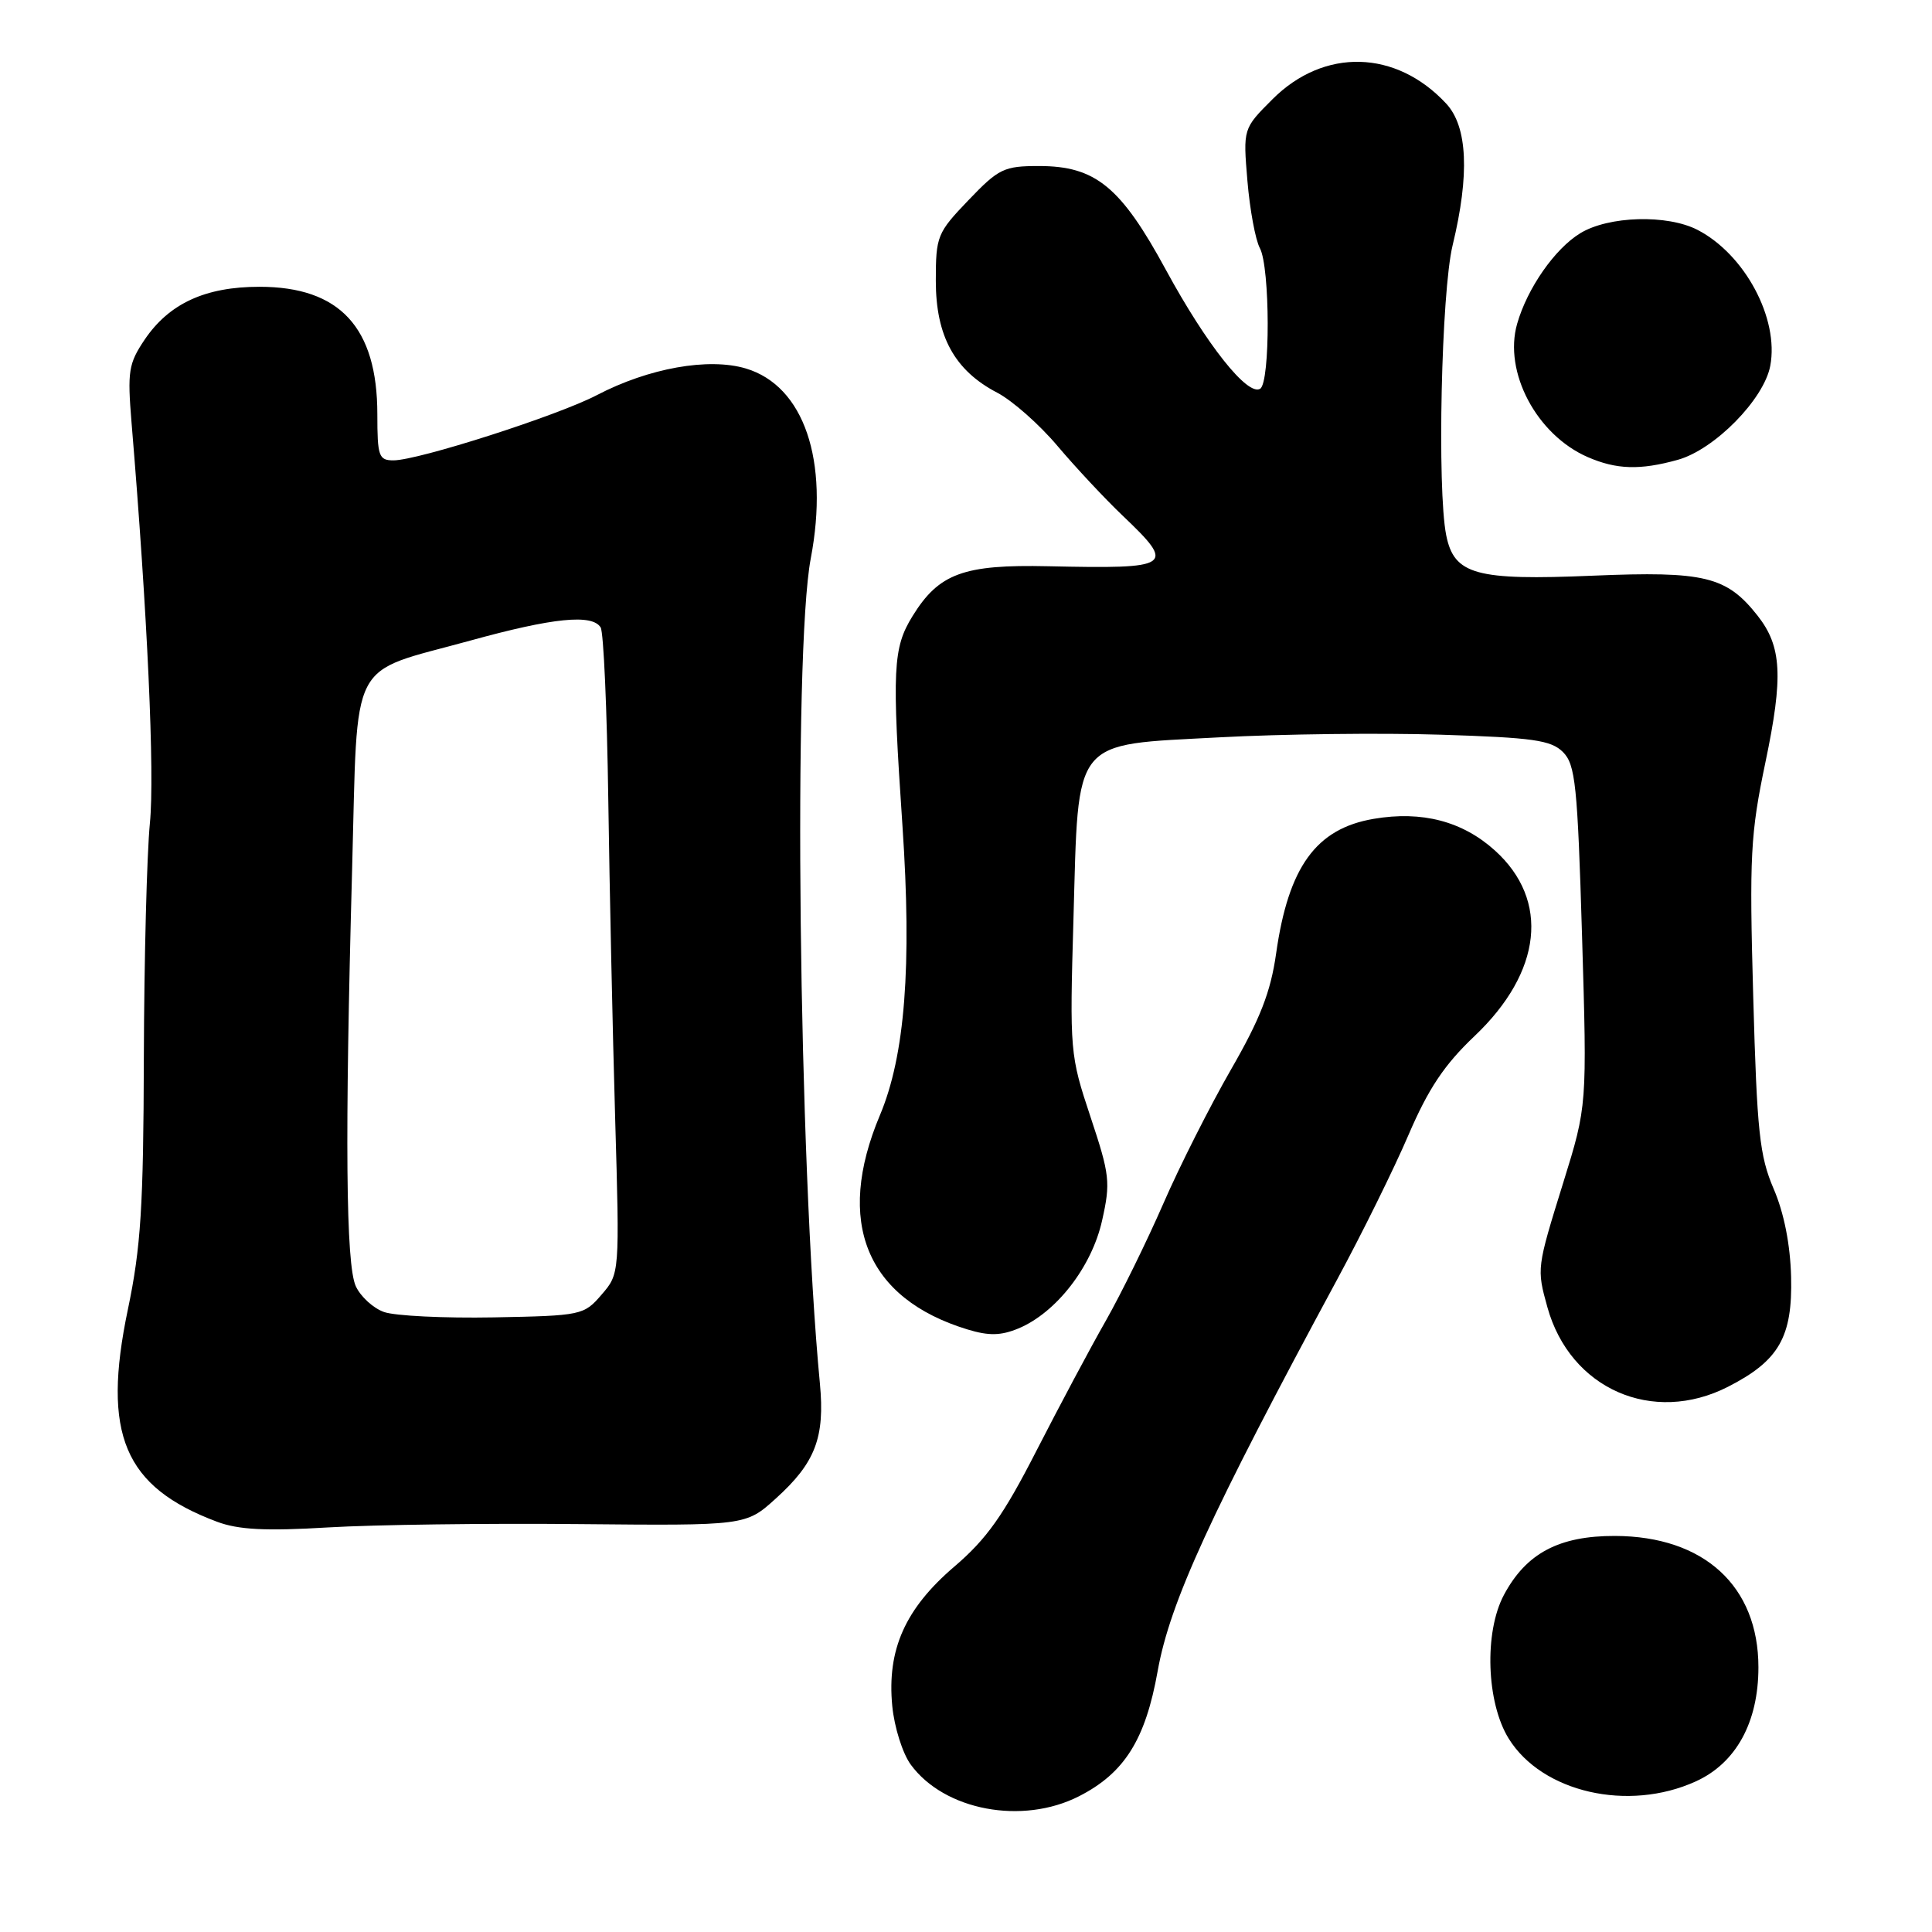 <?xml version="1.0" encoding="UTF-8" standalone="no"?>
<!DOCTYPE svg PUBLIC "-//W3C//DTD SVG 1.1//EN" "http://www.w3.org/Graphics/SVG/1.1/DTD/svg11.dtd" >
<svg xmlns="http://www.w3.org/2000/svg" xmlns:xlink="http://www.w3.org/1999/xlink" version="1.1" viewBox="0 0 256 256">
 <g >
 <path fill="currentColor"
d=" M 142.98 238.01 C 149.00 234.94 151.78 230.51 153.40 221.41 C 155.02 212.33 160.36 200.69 177.20 169.50 C 180.47 163.45 184.72 154.85 186.63 150.39 C 189.27 144.24 191.39 141.07 195.39 137.28 C 204.33 128.80 205.38 119.29 198.09 112.70 C 193.80 108.82 188.42 107.41 182.03 108.50 C 174.39 109.79 170.72 114.85 169.09 126.36 C 168.37 131.44 166.98 135.01 163.10 141.74 C 160.33 146.56 156.29 154.55 154.14 159.50 C 151.98 164.45 148.56 171.42 146.53 175.00 C 144.49 178.57 140.36 186.33 137.33 192.24 C 132.96 200.79 130.74 203.92 126.47 207.57 C 119.94 213.15 117.51 218.59 118.23 226.06 C 118.50 228.86 119.60 232.35 120.68 233.82 C 125.13 239.90 135.47 241.84 142.98 238.01 Z  M 224.69 236.05 C 230.03 233.63 233.00 228.22 233.00 220.93 C 233.00 210.16 225.79 203.56 214.00 203.52 C 206.58 203.50 202.23 205.81 199.28 211.33 C 196.64 216.27 196.95 225.60 199.91 230.37 C 204.33 237.50 215.74 240.12 224.69 236.05 Z  M 76.66 201.95 C 98.82 202.16 98.82 202.16 102.79 198.57 C 108.04 193.83 109.32 190.48 108.64 183.31 C 105.83 153.90 105.08 86.33 107.43 74.00 C 109.90 61.01 106.53 51.14 98.84 48.83 C 93.89 47.35 85.95 48.77 79.08 52.36 C 73.90 55.07 55.41 61.00 52.14 61.00 C 50.19 61.00 50.00 60.47 50.00 54.90 C 50.00 43.38 45.02 38.00 34.38 38.00 C 27.21 38.00 22.41 40.21 19.17 45.00 C 17.03 48.18 16.87 49.20 17.43 56.00 C 19.54 81.32 20.51 102.60 19.86 109.09 C 19.46 113.17 19.10 127.12 19.06 140.09 C 19.01 159.87 18.67 165.27 16.94 173.53 C 13.49 190.04 16.43 197.02 28.76 201.64 C 31.59 202.70 35.19 202.89 43.50 202.39 C 49.55 202.03 64.47 201.83 76.66 201.95 Z  M 228.98 183.75 C 235.73 180.30 237.53 177.16 237.33 169.18 C 237.22 164.90 236.39 160.71 235.02 157.53 C 233.15 153.17 232.81 150.00 232.31 132.03 C 231.79 113.41 231.94 110.52 233.93 101.00 C 236.31 89.63 236.10 85.66 232.89 81.58 C 228.78 76.37 225.89 75.66 211.08 76.28 C 195.54 76.94 192.68 76.15 191.63 70.92 C 190.41 64.80 190.98 38.69 192.48 32.50 C 194.75 23.11 194.46 16.79 191.64 13.74 C 184.99 6.57 175.44 6.32 168.61 13.15 C 164.71 17.05 164.71 17.05 165.29 23.97 C 165.61 27.78 166.35 31.79 166.94 32.88 C 168.30 35.42 168.33 50.68 166.98 51.51 C 165.32 52.54 159.86 45.65 154.50 35.78 C 148.51 24.74 145.16 22.00 137.68 22.00 C 133.03 22.00 132.34 22.33 128.33 26.52 C 124.18 30.85 124.00 31.29 124.00 37.21 C 124.00 44.55 126.49 49.09 132.13 52.03 C 134.13 53.07 137.73 56.25 140.13 59.10 C 142.53 61.94 146.41 66.09 148.75 68.32 C 155.85 75.08 155.39 75.39 138.88 75.03 C 127.67 74.78 124.41 75.98 120.92 81.63 C 118.31 85.86 118.17 88.64 119.58 109.42 C 120.84 128.04 119.92 139.88 116.59 147.78 C 110.63 161.94 114.78 172.07 128.20 176.16 C 131.03 177.02 132.61 176.99 134.94 176.03 C 139.94 173.95 144.66 167.88 146.03 161.74 C 147.17 156.66 147.06 155.69 144.49 147.97 C 141.78 139.82 141.73 139.32 142.24 121.74 C 142.93 97.49 141.91 98.76 161.60 97.70 C 169.80 97.26 182.97 97.10 190.87 97.35 C 203.16 97.74 205.51 98.07 207.10 99.65 C 208.75 101.31 209.03 103.97 209.63 124.02 C 210.30 146.53 210.30 146.53 207.15 156.67 C 203.62 168.04 203.61 168.07 205.04 173.22 C 208.05 184.04 218.99 188.85 228.98 183.75 Z  M 222.31 60.93 C 227.18 59.58 233.74 52.91 234.57 48.47 C 235.75 42.21 231.20 33.70 224.93 30.46 C 220.92 28.39 213.16 28.61 209.40 30.90 C 206.03 32.95 202.38 38.18 201.03 42.90 C 199.20 49.28 203.61 57.62 210.39 60.57 C 214.19 62.22 217.32 62.32 222.31 60.93 Z  M 50.89 173.85 C 49.46 173.35 47.77 171.80 47.14 170.42 C 45.83 167.53 45.68 150.86 46.66 115.08 C 47.44 86.62 46.02 89.37 62.32 84.88 C 73.29 81.85 78.47 81.33 79.59 83.14 C 79.98 83.77 80.43 94.01 80.60 105.89 C 80.77 117.78 81.18 136.78 81.51 148.13 C 82.11 168.77 82.11 168.77 79.71 171.55 C 77.37 174.27 77.07 174.34 65.41 174.56 C 58.86 174.68 52.33 174.36 50.89 173.85 Z "/>
</g>
</svg>
